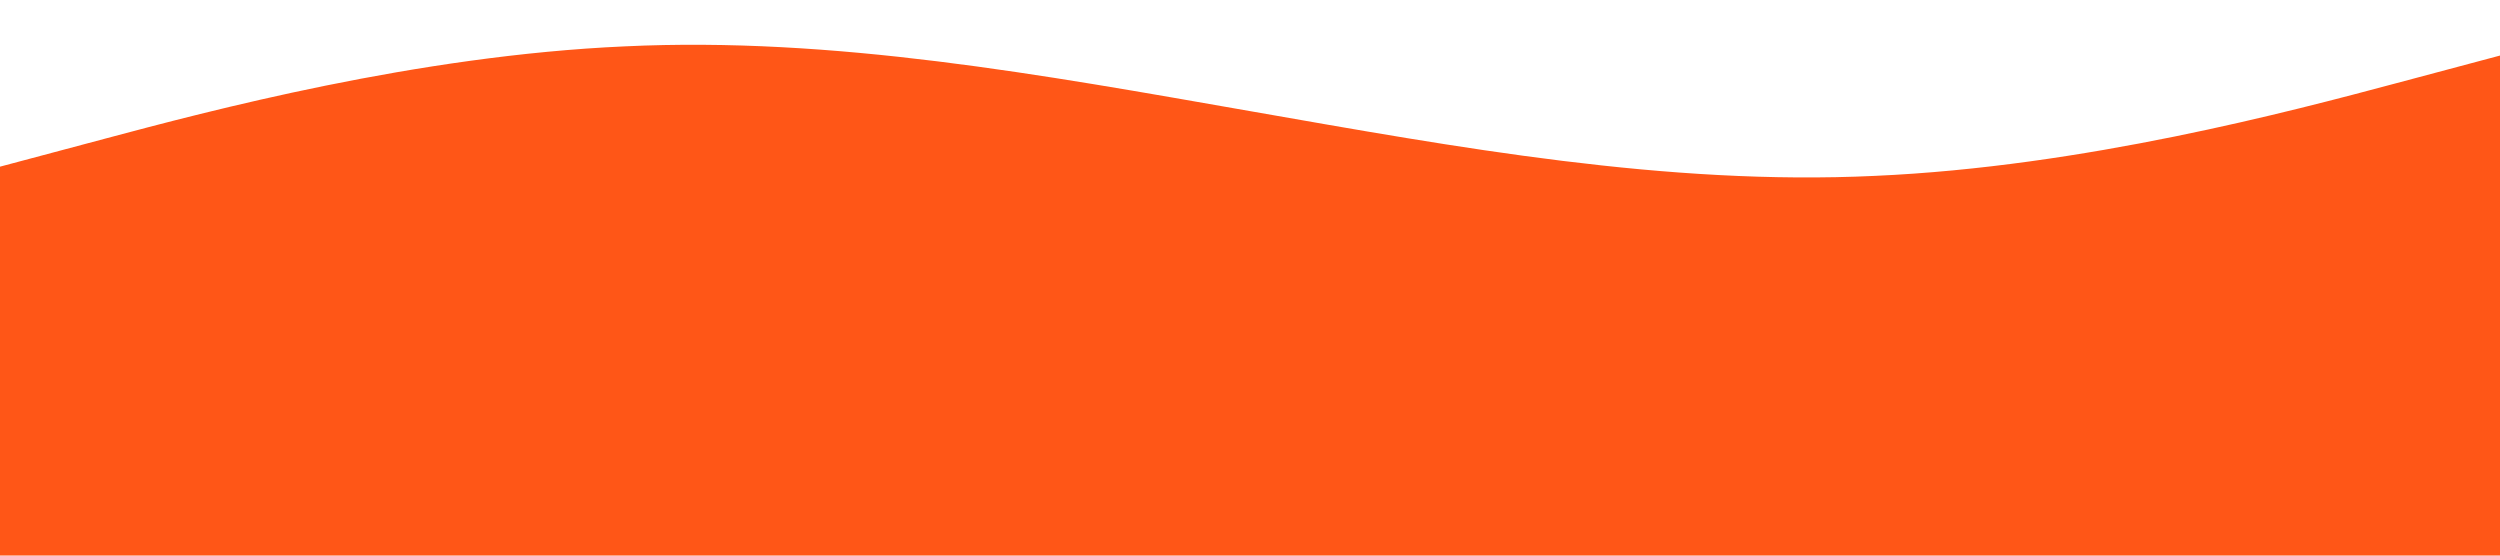 <svg xmlns="http://www.w3.org/2000/svg" viewBox="0 0 1440 320"><path fill="#FF5617" fill-opacity="1" d="M0,96L60,80C120,64,240,32,360,26.7C480,21,600,43,720,64C840,85,960,107,1080,101.3C1200,96,1320,64,1380,48L1440,32L1440,320L1380,320C1320,320,1200,320,1080,320C960,320,840,320,720,320C600,320,480,320,360,320C240,320,120,320,60,320L0,320Z"></path></svg>